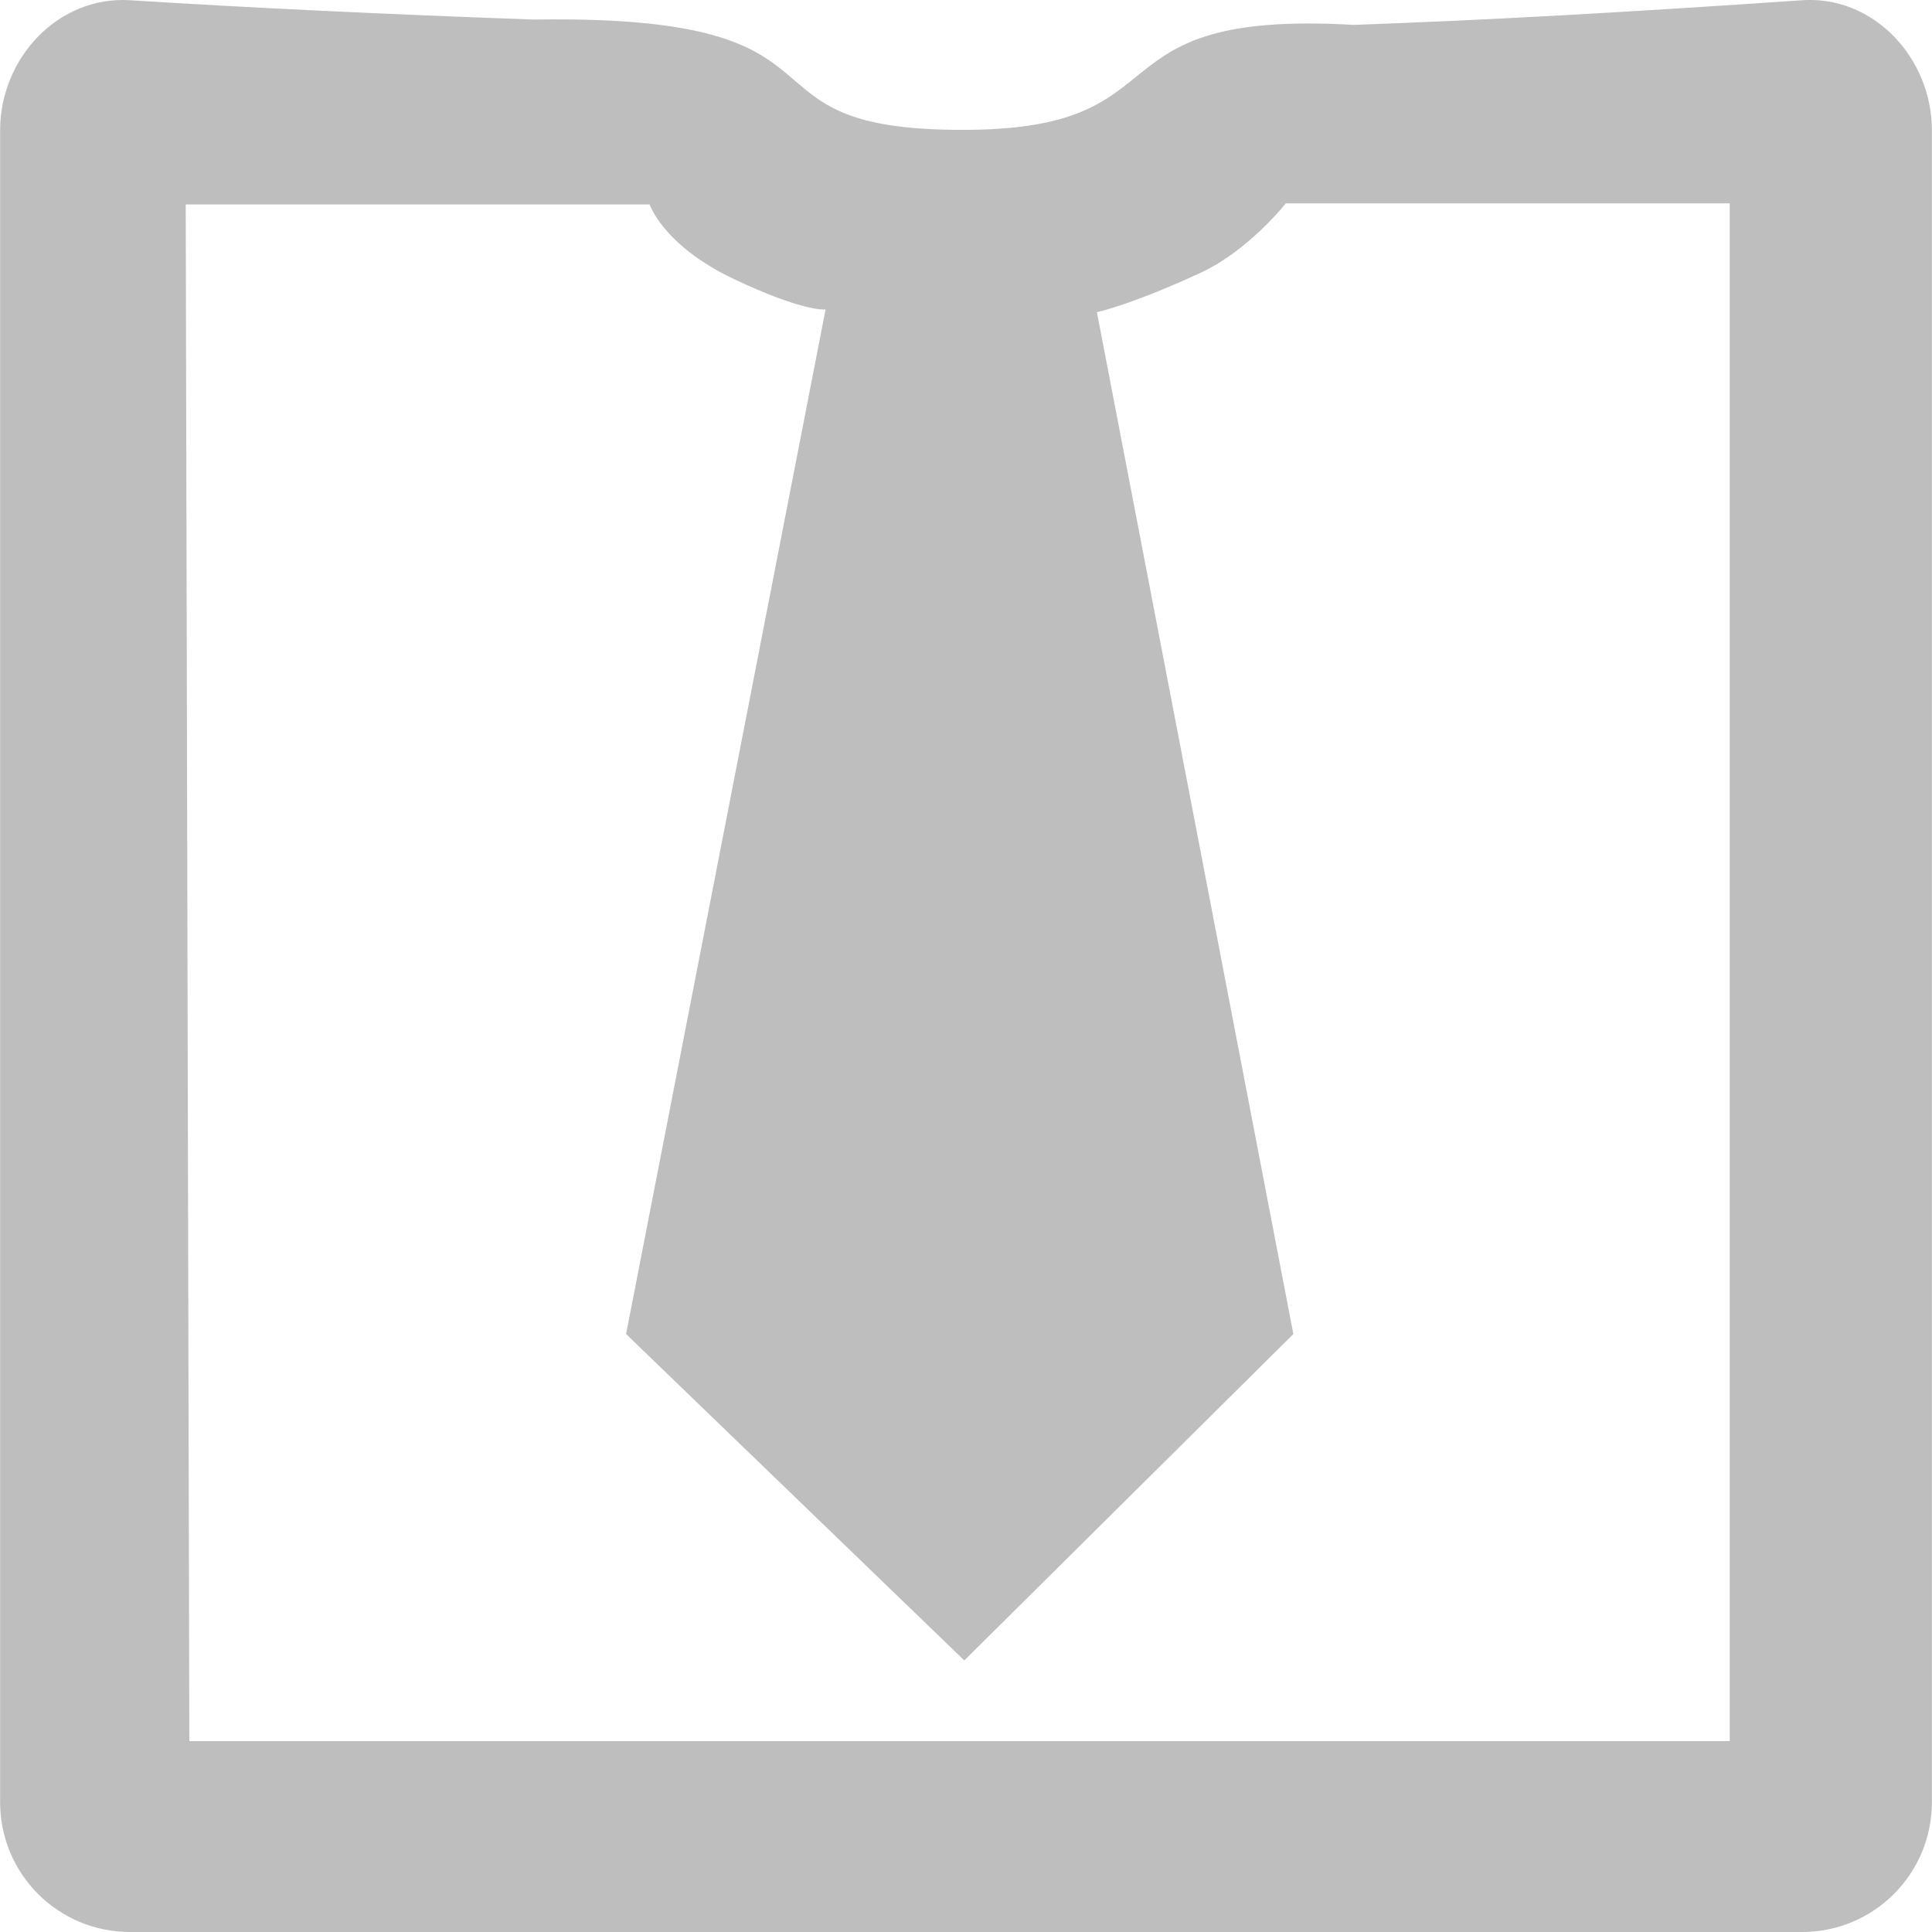 <svg height="16" width="16" xmlns="http://www.w3.org/2000/svg"><path d="m203.077 490.002c-.595-.038-1.076.48-1.076 1.076v13.846c0 .596.48 1.076 1.076 1.076h13.846c.596 0 1.076-.48 1.076-1.076v-13.846c0-.596-.481-1.117-1.076-1.076-1.468.101-2.634.166-3.714.204-2.21-.127-1.366.848-3.168.869-2.104.025-.757-.958-3.619-.913-1.212-.043-2.383-.099-3.345-.16zm9.569 1.682h3.679v12.735h-12.757l-.03-12.726h3.842s.112.34.696.617c.584.277.761.253.761.253l-1.652 8.485 2.801 2.703 2.725-2.703-1.627-8.463s.272-.055.859-.326c.396-.183.704-.573.704-.573z" fill="#bebebe" transform="translate(-202 -490)"/></svg>